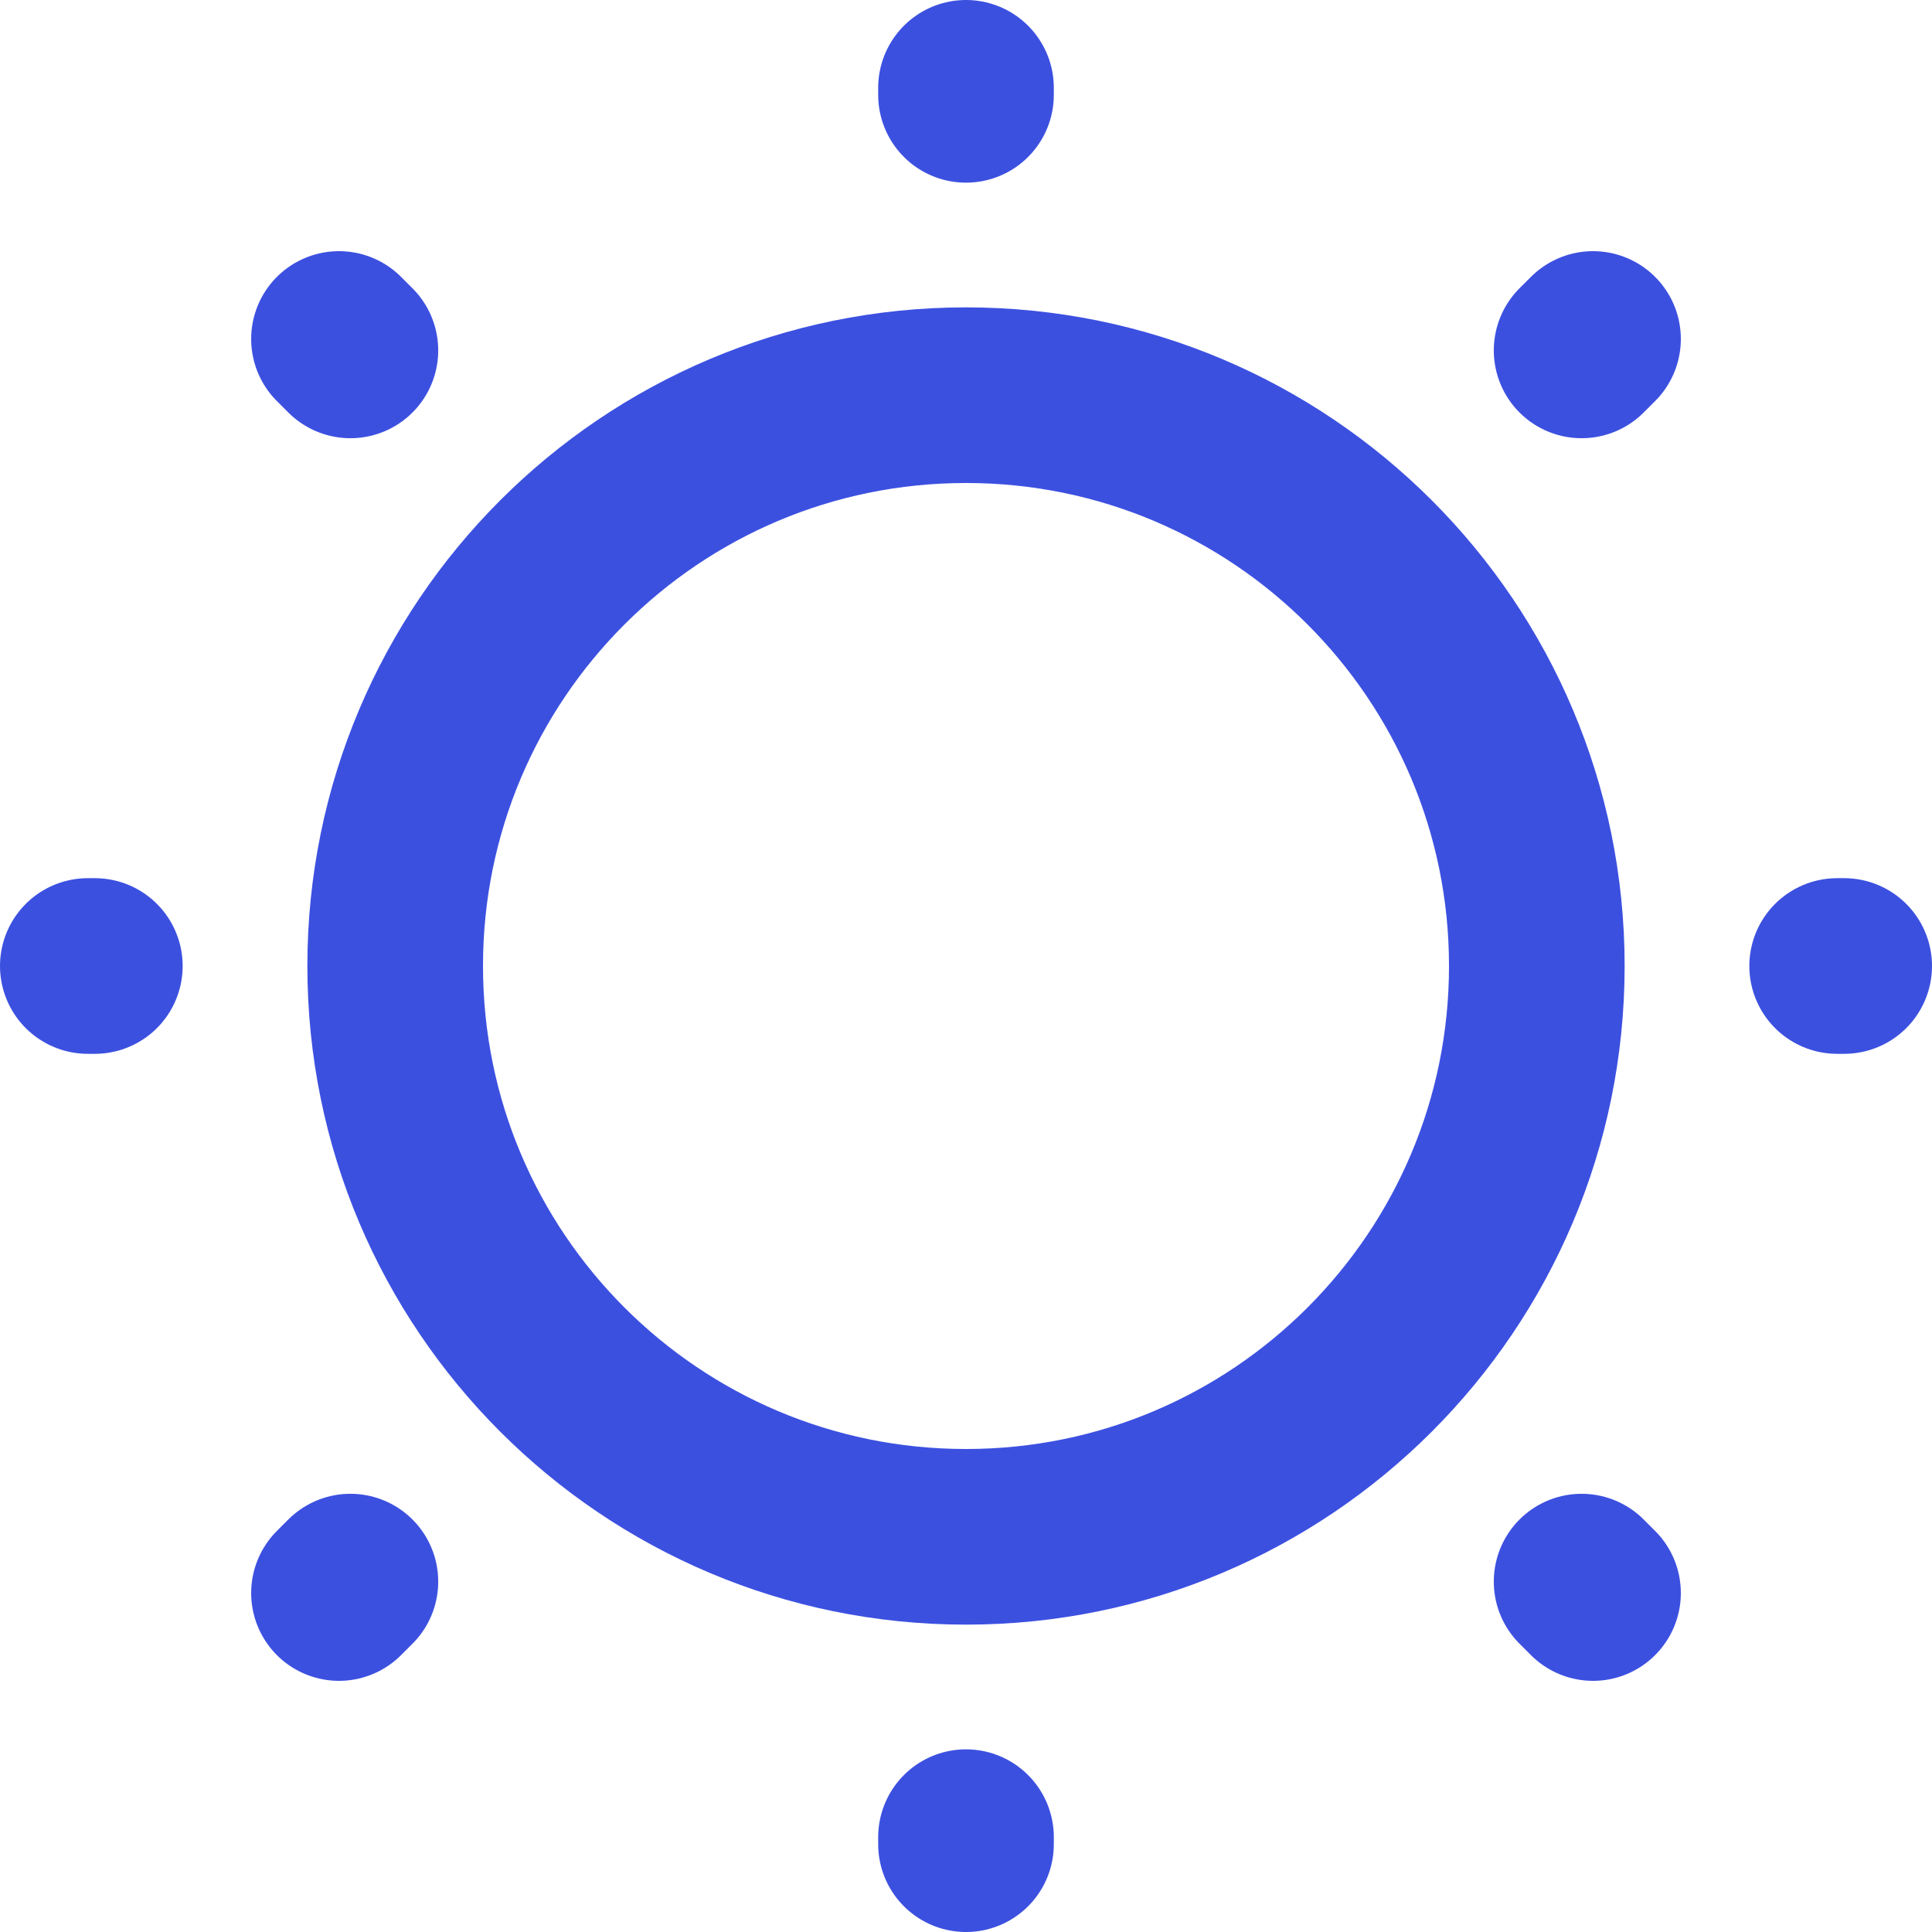 <svg width="22" height="22" viewBox="0 0 22 22" fill="none" xmlns="http://www.w3.org/2000/svg">
<path d="M11 17.5C14.59 17.5 17.5 14.59 17.5 11C17.5 7.41 14.59 4.5 11 4.5C7.41 4.5 4.5 7.41 4.5 11C4.5 14.59 7.41 17.5 11 17.5Z" stroke="#3C50E0" stroke-width="2" stroke-linecap="round" stroke-linejoin="round"/>
<path d="M18.14 18.14L18.01 18.01M18.01 3.99L18.14 3.86L18.01 3.99ZM3.86 18.14L3.99 18.01L3.86 18.14ZM11 1.08V1V1.08ZM11 21V20.92V21ZM1.08 11H1H1.08ZM21 11H20.92H21ZM3.99 3.99L3.86 3.86L3.99 3.99Z" stroke="#3C50E0" stroke-width="2" stroke-linecap="round" stroke-linejoin="round"/>
</svg>

